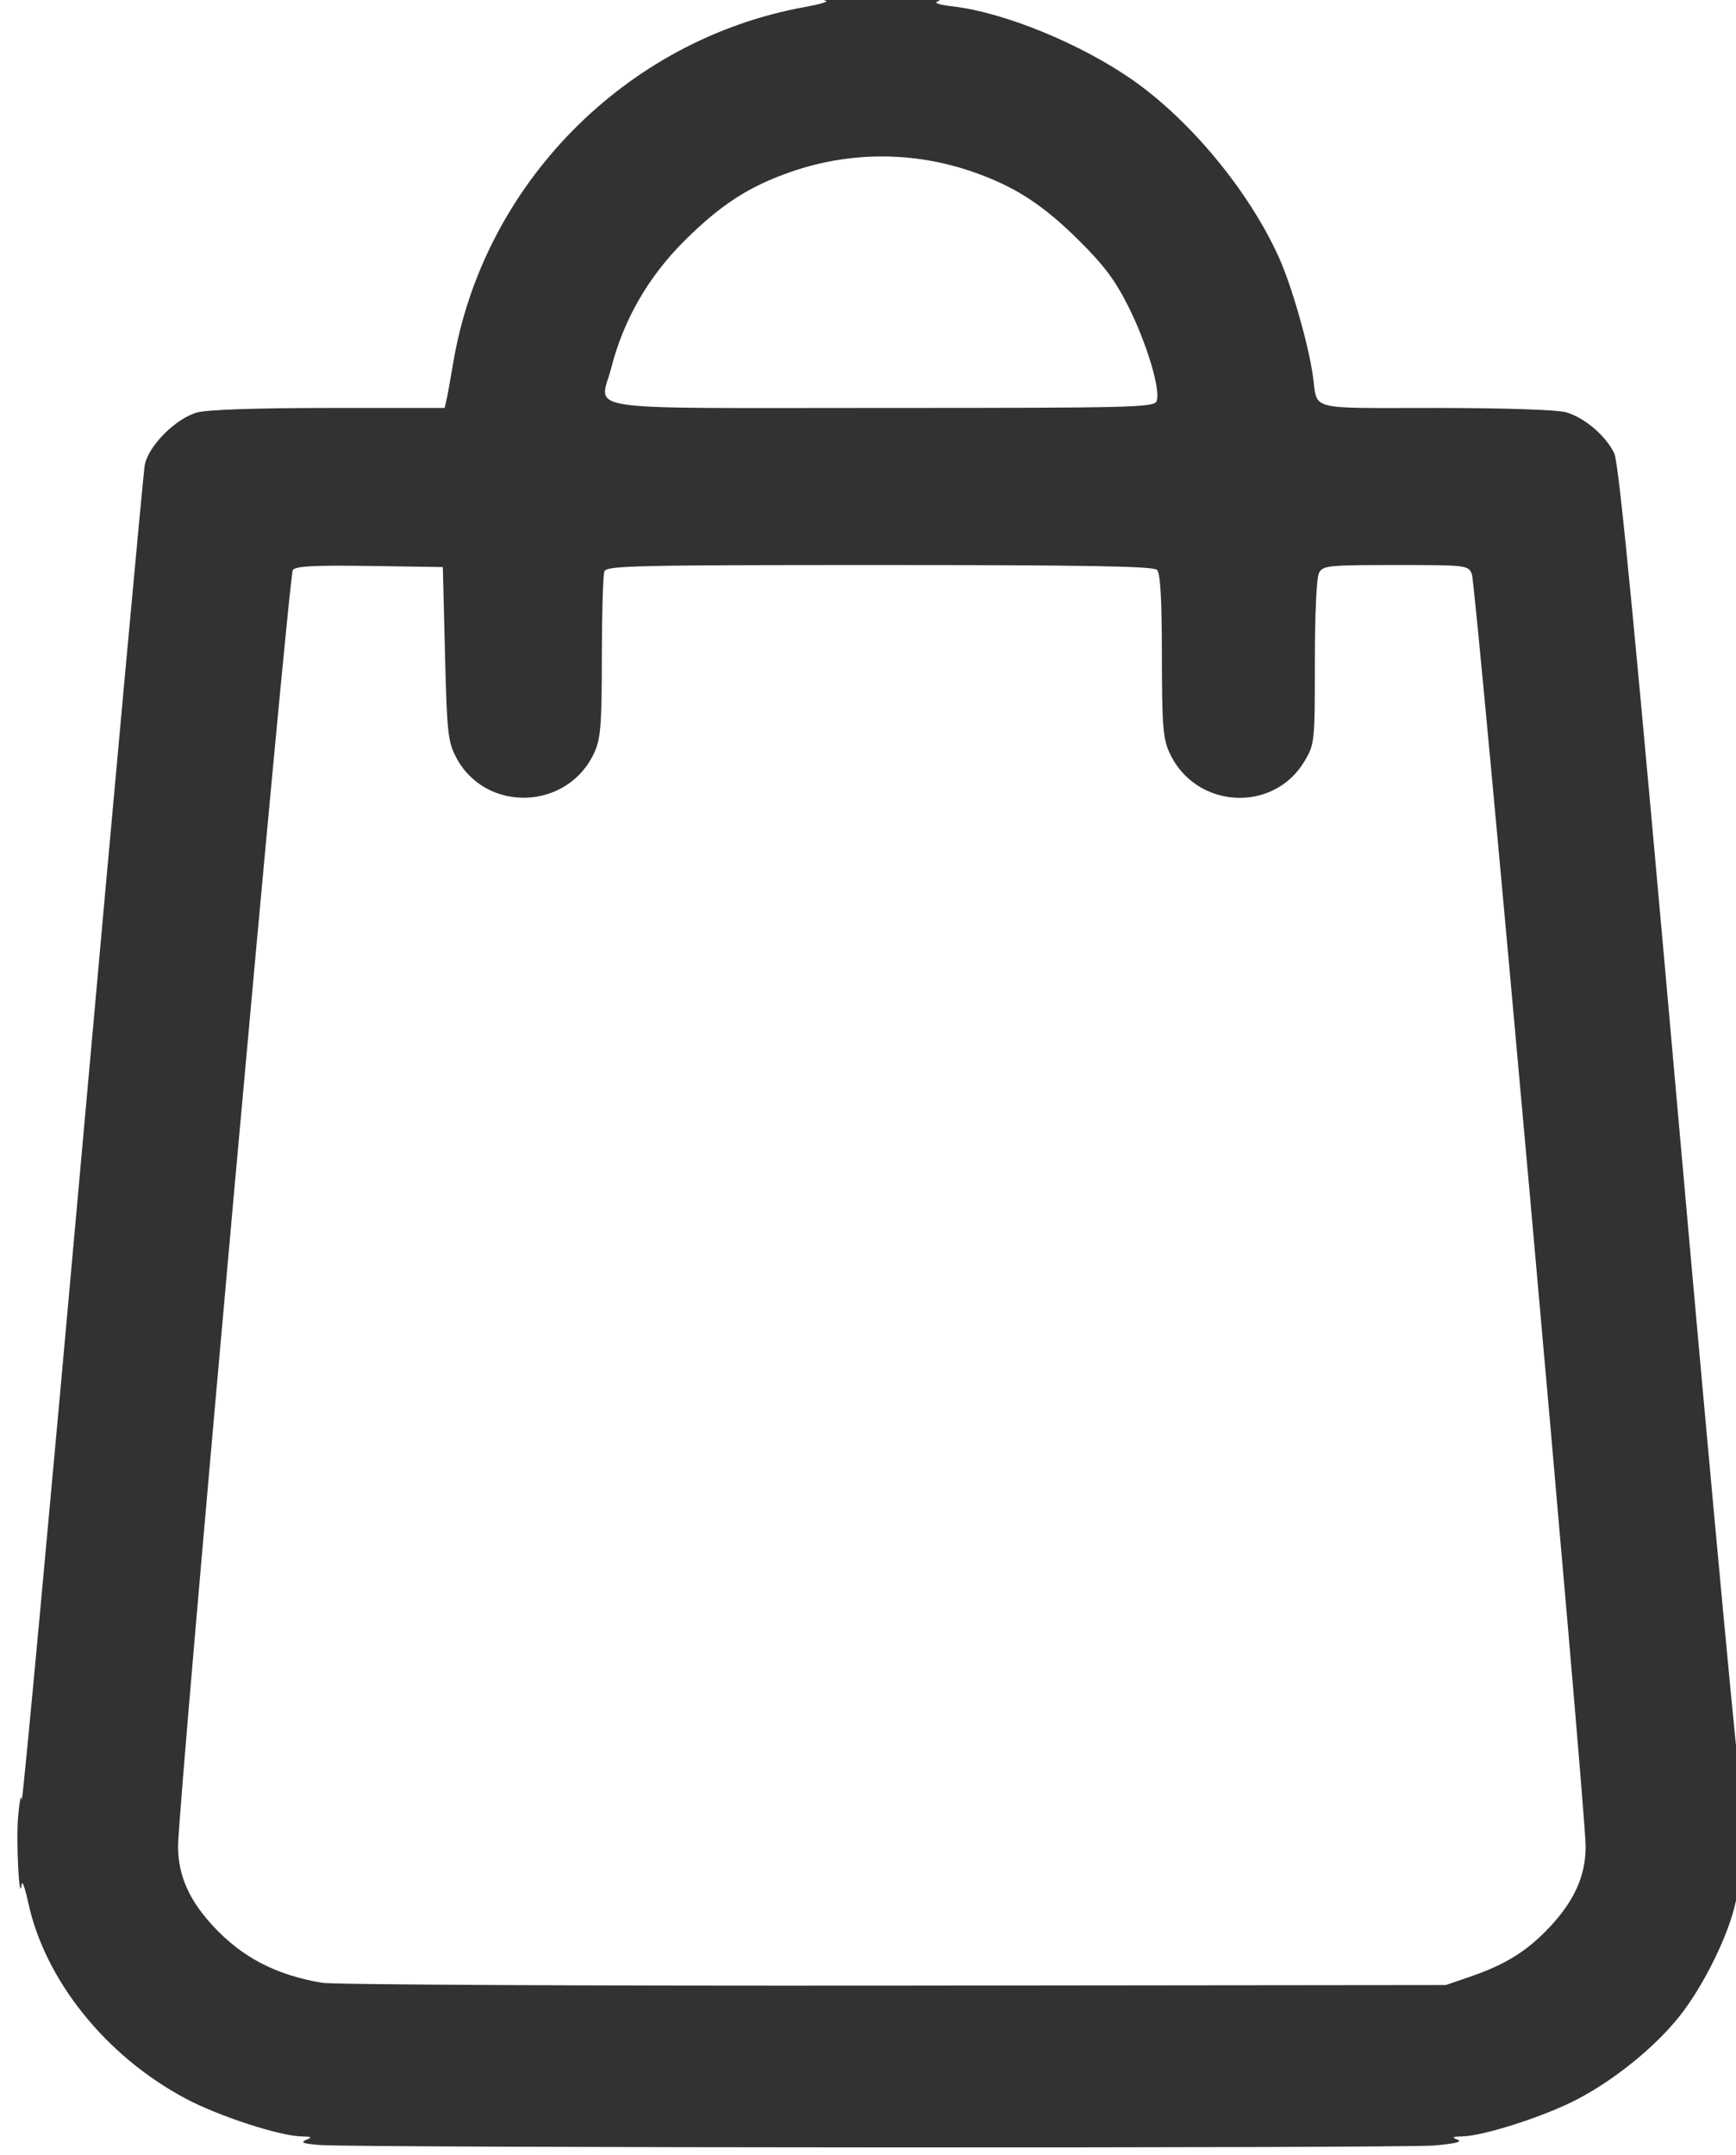 <?xml version="1.0" encoding="UTF-8"?>
<svg version="1.1" viewBox="0 0 431 535" xmlns="http://www.w3.org/2000/svg" xmlns:cc="http://creativecommons.org/ns#" xmlns:dc="http://purl.org/dc/elements/1.1/" xmlns:rdf="http://www.w3.org/1999/02/22-rdf-syntax-ns#">
<g transform="translate(2)">
<path d="m77.446 532.48c-4.102-0.311-4.992-0.628-3.5-1.245 1.675-0.693 1.49-0.839-1.138-0.897-5.491-0.123-20.591-5.058-28.72-9.386-19.82-10.553-34.943-29.389-39.087-48.684-0.768-3.575-1.498-5.6-1.623-4.5-0.6 5.298-1.428-10.906-0.868-17 0.353-3.85 0.756-5.65 0.896-4s6.915-71.413 15.056-162.36c8.142-90.949 15.108-166.98 15.48-168.97 0.892-4.755 7.687-11.573 13.007-13.05 2.498-0.694 14.768-1.112 32.728-1.115l28.731-6e-3 0.496-2.25c0.273-1.238 0.984-5.175 1.581-8.75 7.428-44.529 42.859-80.456 87.295-88.519 3.941-0.715 6.266-1.412 5.166-1.548-1.1-0.136 1.15-0.564 5-0.951 7.96-0.8 25.914-4e-3 22.995 1.02-1.28 0.449-0.029 0.895 3.755 1.34 12.78 1.502 31.943 9.392 44.75 18.424 14.366 10.132 28.77 27.652 36.076 43.88 3.164 7.029 7.274 21.348 8.424 29.354 1.268 8.826-1.865 7.999 30.318 8.006 16.929 3e-3 30.231 0.435 32.46 1.055 4.62 1.283 9.965 5.823 12.065 10.248 1.169 2.463 5.303 45.451 16.361 170.13 8.138 91.76 15.052 165.54 15.364 163.95 0.872-4.441 1.599 10.203 0.854 17.211-0.345 3.245-0.729 5.001-0.854 3.901s-0.855 0.925-1.623 4.5c-1.743 8.117-7.945 20.713-13.896 28.222-6.043 7.626-16.156 15.83-25.51 20.697-8.039 4.182-23.092 9.033-28.401 9.152-2.523 0.057-2.754 0.22-1.181 0.836 1.302 0.509-0.673 0.988-5.901 1.43-8.325 0.704-267.18 0.588-276.56-0.123zm285.71-41.846c8.677-2.98 14.075-6.364 19.641-12.315 6.114-6.536 8.851-12.683 8.877-19.935 0.032-8.826-27.207-313.35-28.254-315.87-0.921-2.215-1.213-2.25-18.922-2.25-16.759 0-18.057 0.132-19.021 1.934-0.616 1.151-1.035 10.131-1.035 22.162 0 19.753-0.059 20.328-2.491 24.479-7.719 13.171-27.259 11.99-33.629-2.034-1.583-3.484-1.839-6.804-1.858-24.091-0.016-14.235-0.37-20.398-1.222-21.25-0.91-0.91-17.576-1.2-68.893-1.2-60.805 0-67.755 0.161-68.3 1.582-0.334 0.87-0.617 10.432-0.629 21.25-0.019 16.916-0.279 20.234-1.858 23.71-6.535 14.386-27.013 15.107-34.312 1.208-2.046-3.897-2.276-6.029-2.77-25.749l-0.538-21.5-18.109-0.272c-13.723-0.206-18.356 0.036-19.126 1-1.053 1.317-28.538 306.93-28.499 316.89 0.029 7.253 2.767 13.401 8.879 19.935 7.157 7.652 15.468 11.949 26.855 13.888 2.75 0.468 66.65 0.786 142 0.706l137-0.145zm-78.001-391.06c1.039-2.709-2.346-14.092-6.931-23.306-3.291-6.612-6.016-10.276-12.274-16.5-8.999-8.95-15.985-13.475-26.377-17.09-14.721-5.119-30.533-5.121-45.244-6e-3 -10.409 3.62-17.39 8.142-26.393 17.095-8.964 8.914-15.127 19.612-18.18 31.556-2.814 11.011-10.022 9.944 67.187 9.944 62.573 0 67.611-0.125 68.213-1.694z" fill="#323232"/>
</g>
</svg>
